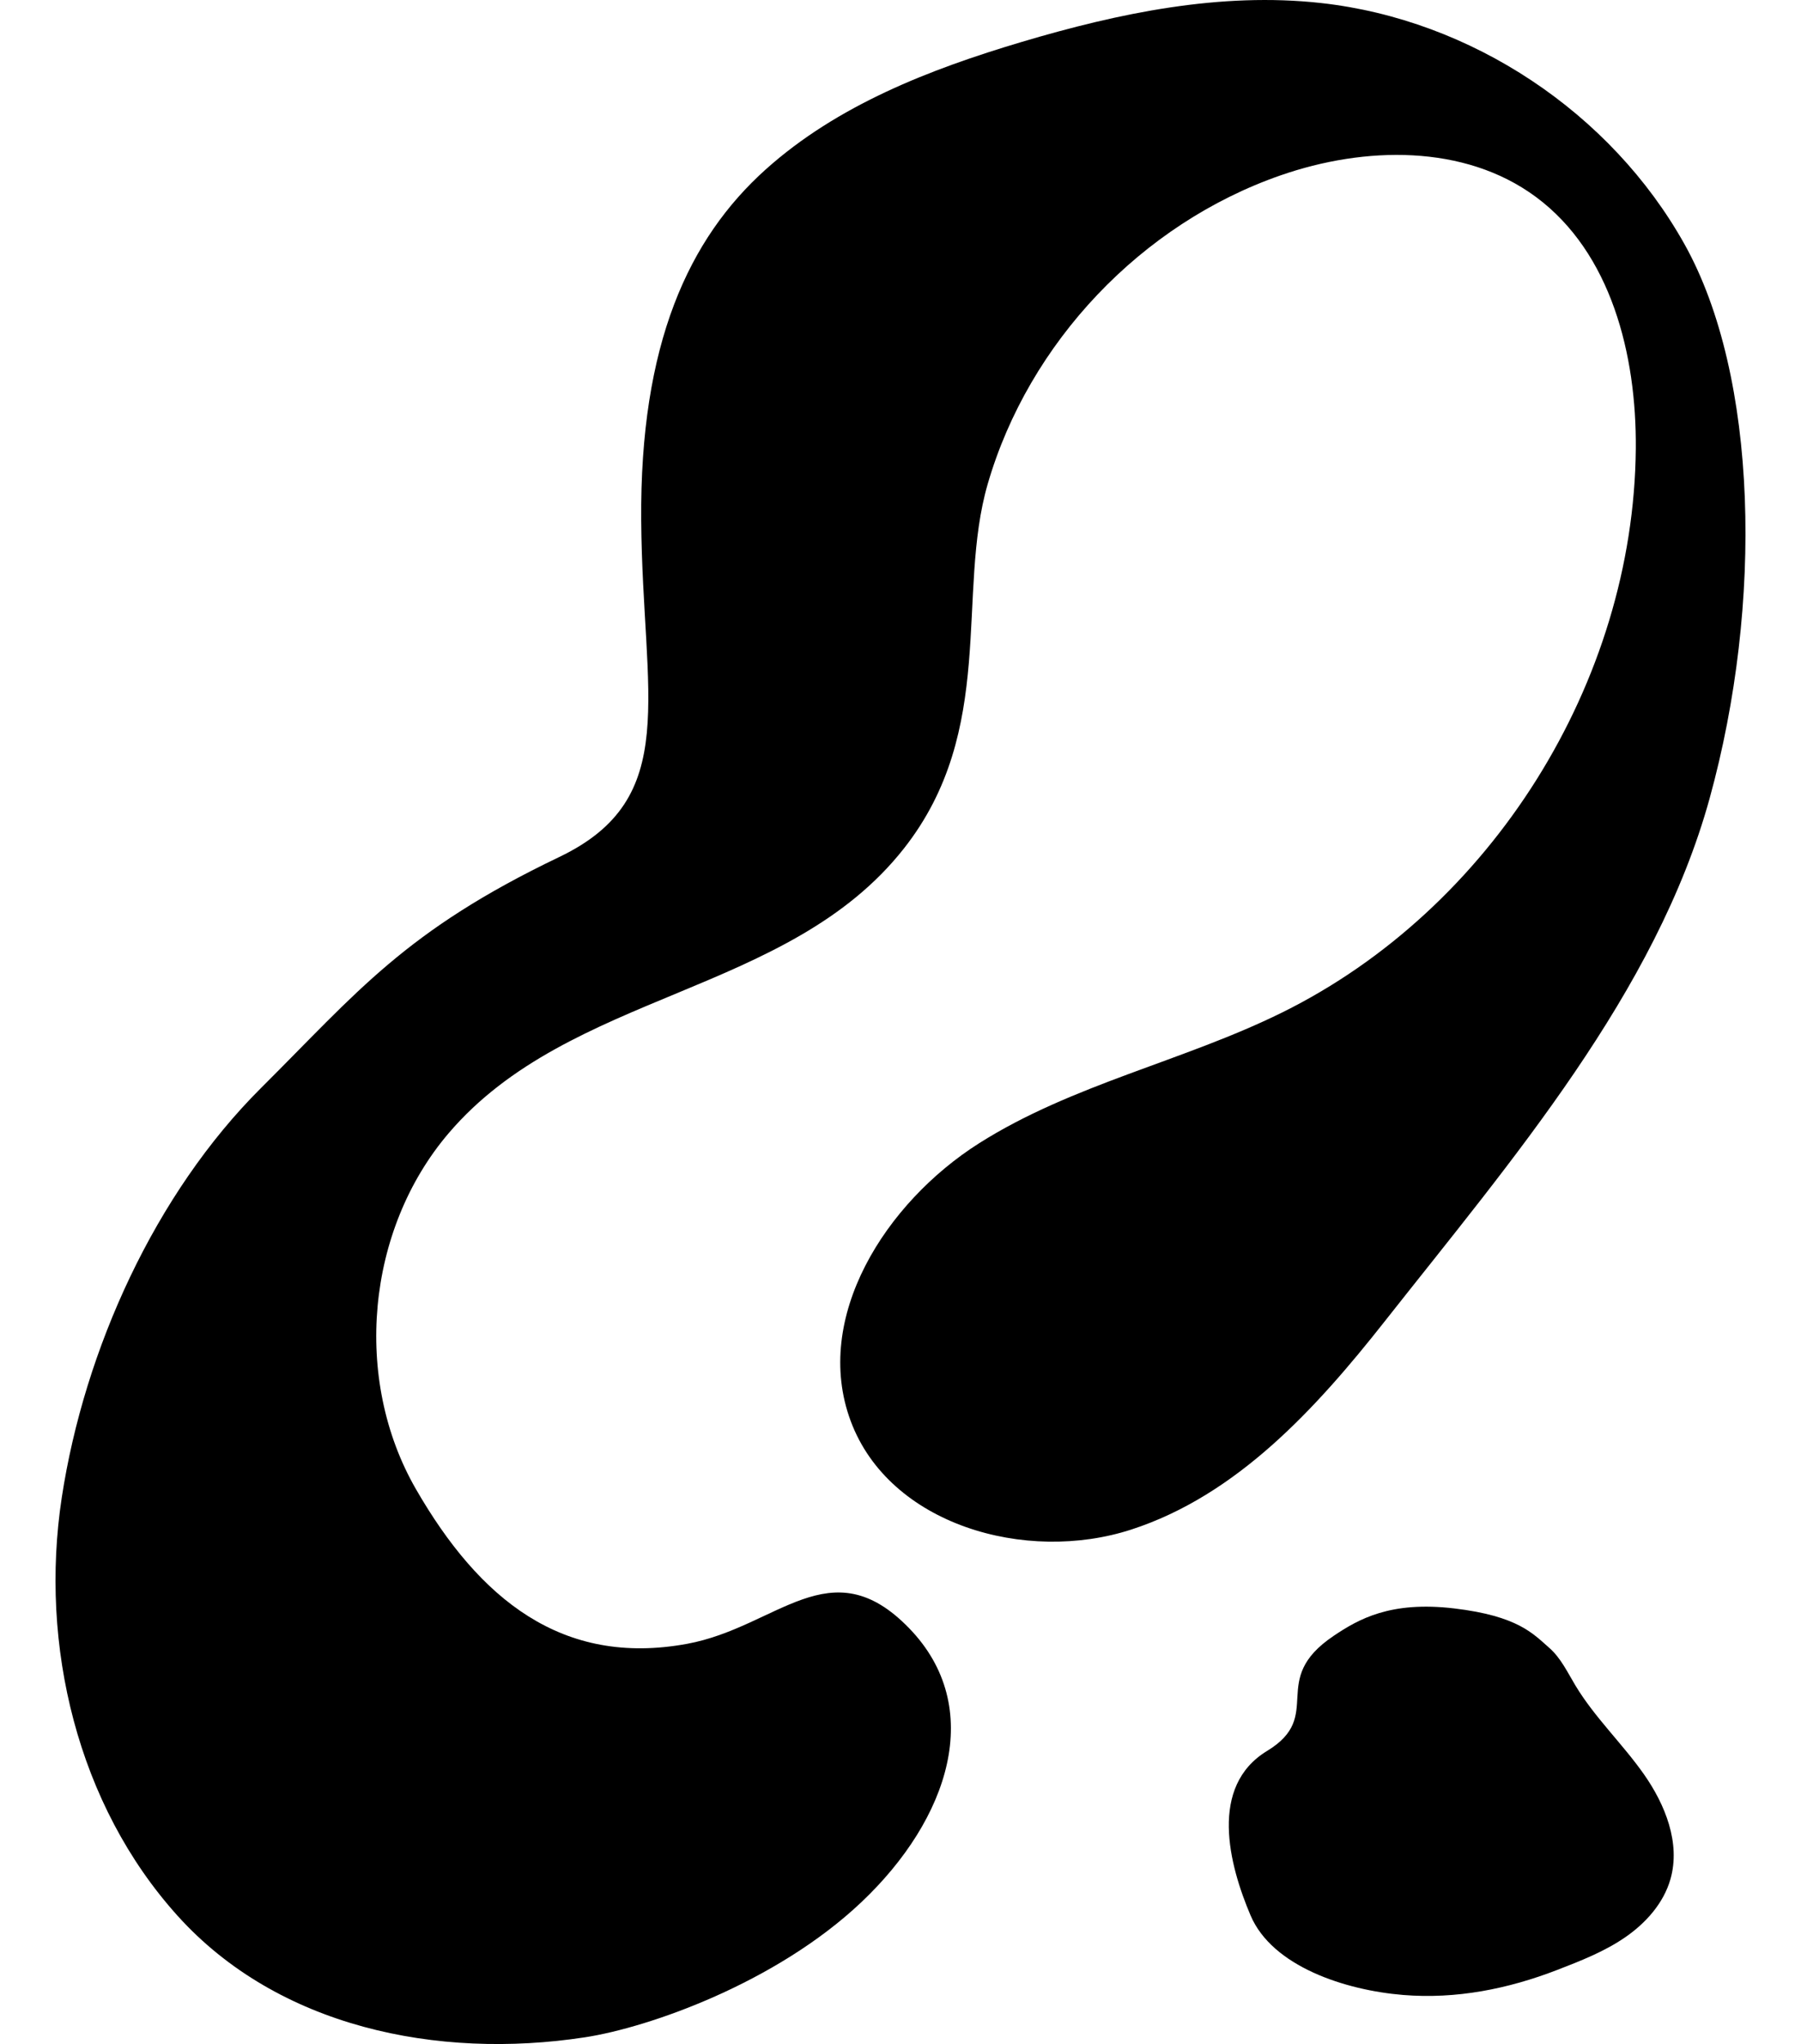 <?xml version="1.0" encoding="UTF-8"?>
<svg id="Layer_5" data-name="Layer 5" xmlns="http://www.w3.org/2000/svg" viewBox="0 0 881.51 1000">
  <defs>
    <style>
      .cls-1 {
        stroke-width: 0px;
      }
    </style>
  </defs>
  <path class="cls-1" d="M273.76,419.26c-75.6,36.17-98.72,65.97-145.93,112.95-51.89,51.63-86.53,128.02-97.59,200.38-11.05,72.36,7.69,150.43,56.75,204.75,49.06,54.32,126.96,70.44,199.31,59.37,31.41-4.81,93.51-26.62,135.21-66.02,43.13-40.75,61.01-95.42,23.47-134.12-38.5-39.7-64.37-.49-108.73,7.65-61.1,11.21-101.63-21.86-132.66-75.68-31.03-53.82-24.33-126.86,15.99-174.12,59.46-69.72,166.25-67.34,222.89-139.37,45.61-58,25.37-124.58,40.99-178.32,20.11-69.2,75.21-127.24,143.27-150.92,41.11-14.31,90.03-15.36,125.02,10.53,36.87,27.29,49.29,77.26,48.9,123.12-.98,114.25-70.61,225.24-173.04,275.85-48.4,23.92-102.88,35.16-148.48,64.07-45.6,28.91-81.57,85.17-62.77,135.78,18.89,50.86,85.74,69.89,137.34,53.15,51.6-16.74,90.34-59.09,123.92-101.69,62.35-79.09,132.96-161.01,159.18-256.07,26.22-95.06,23.77-206.53-12.29-271.04C788.45,55,720.09,9.64,646.64,1.49c-49.29-5.47-99,4.88-146.54,19.02-45.09,13.41-90.27,30.95-125.29,62.36-37.75,33.86-61.65,85.31-60.97,171.78.68,86.47,20,135.86-40.08,164.61Z"/>
  <path class="cls-1" d="M652.76,800.32c-32.41,21.76-4.04,38.95-32.58,56.29-28.54,17.34-18.72,55.5-8.07,80.5,10.65,25,46.42,36.57,74.69,38.89,25.89,2.12,51.38-2.94,75.6-12.33,11.44-4.43,22.99-8.95,33.09-15.91s18.79-16.68,22.14-28.48c4.99-17.57-2.55-36.4-13.06-51.34-10.51-14.94-24.04-27.69-33.46-43.33-3.88-6.44-7.15-13.47-12.81-18.42-7.88-6.89-15.29-15.59-46.53-19.3-31.24-3.7-46.79,5.22-59.02,13.43Z"/>
</svg>